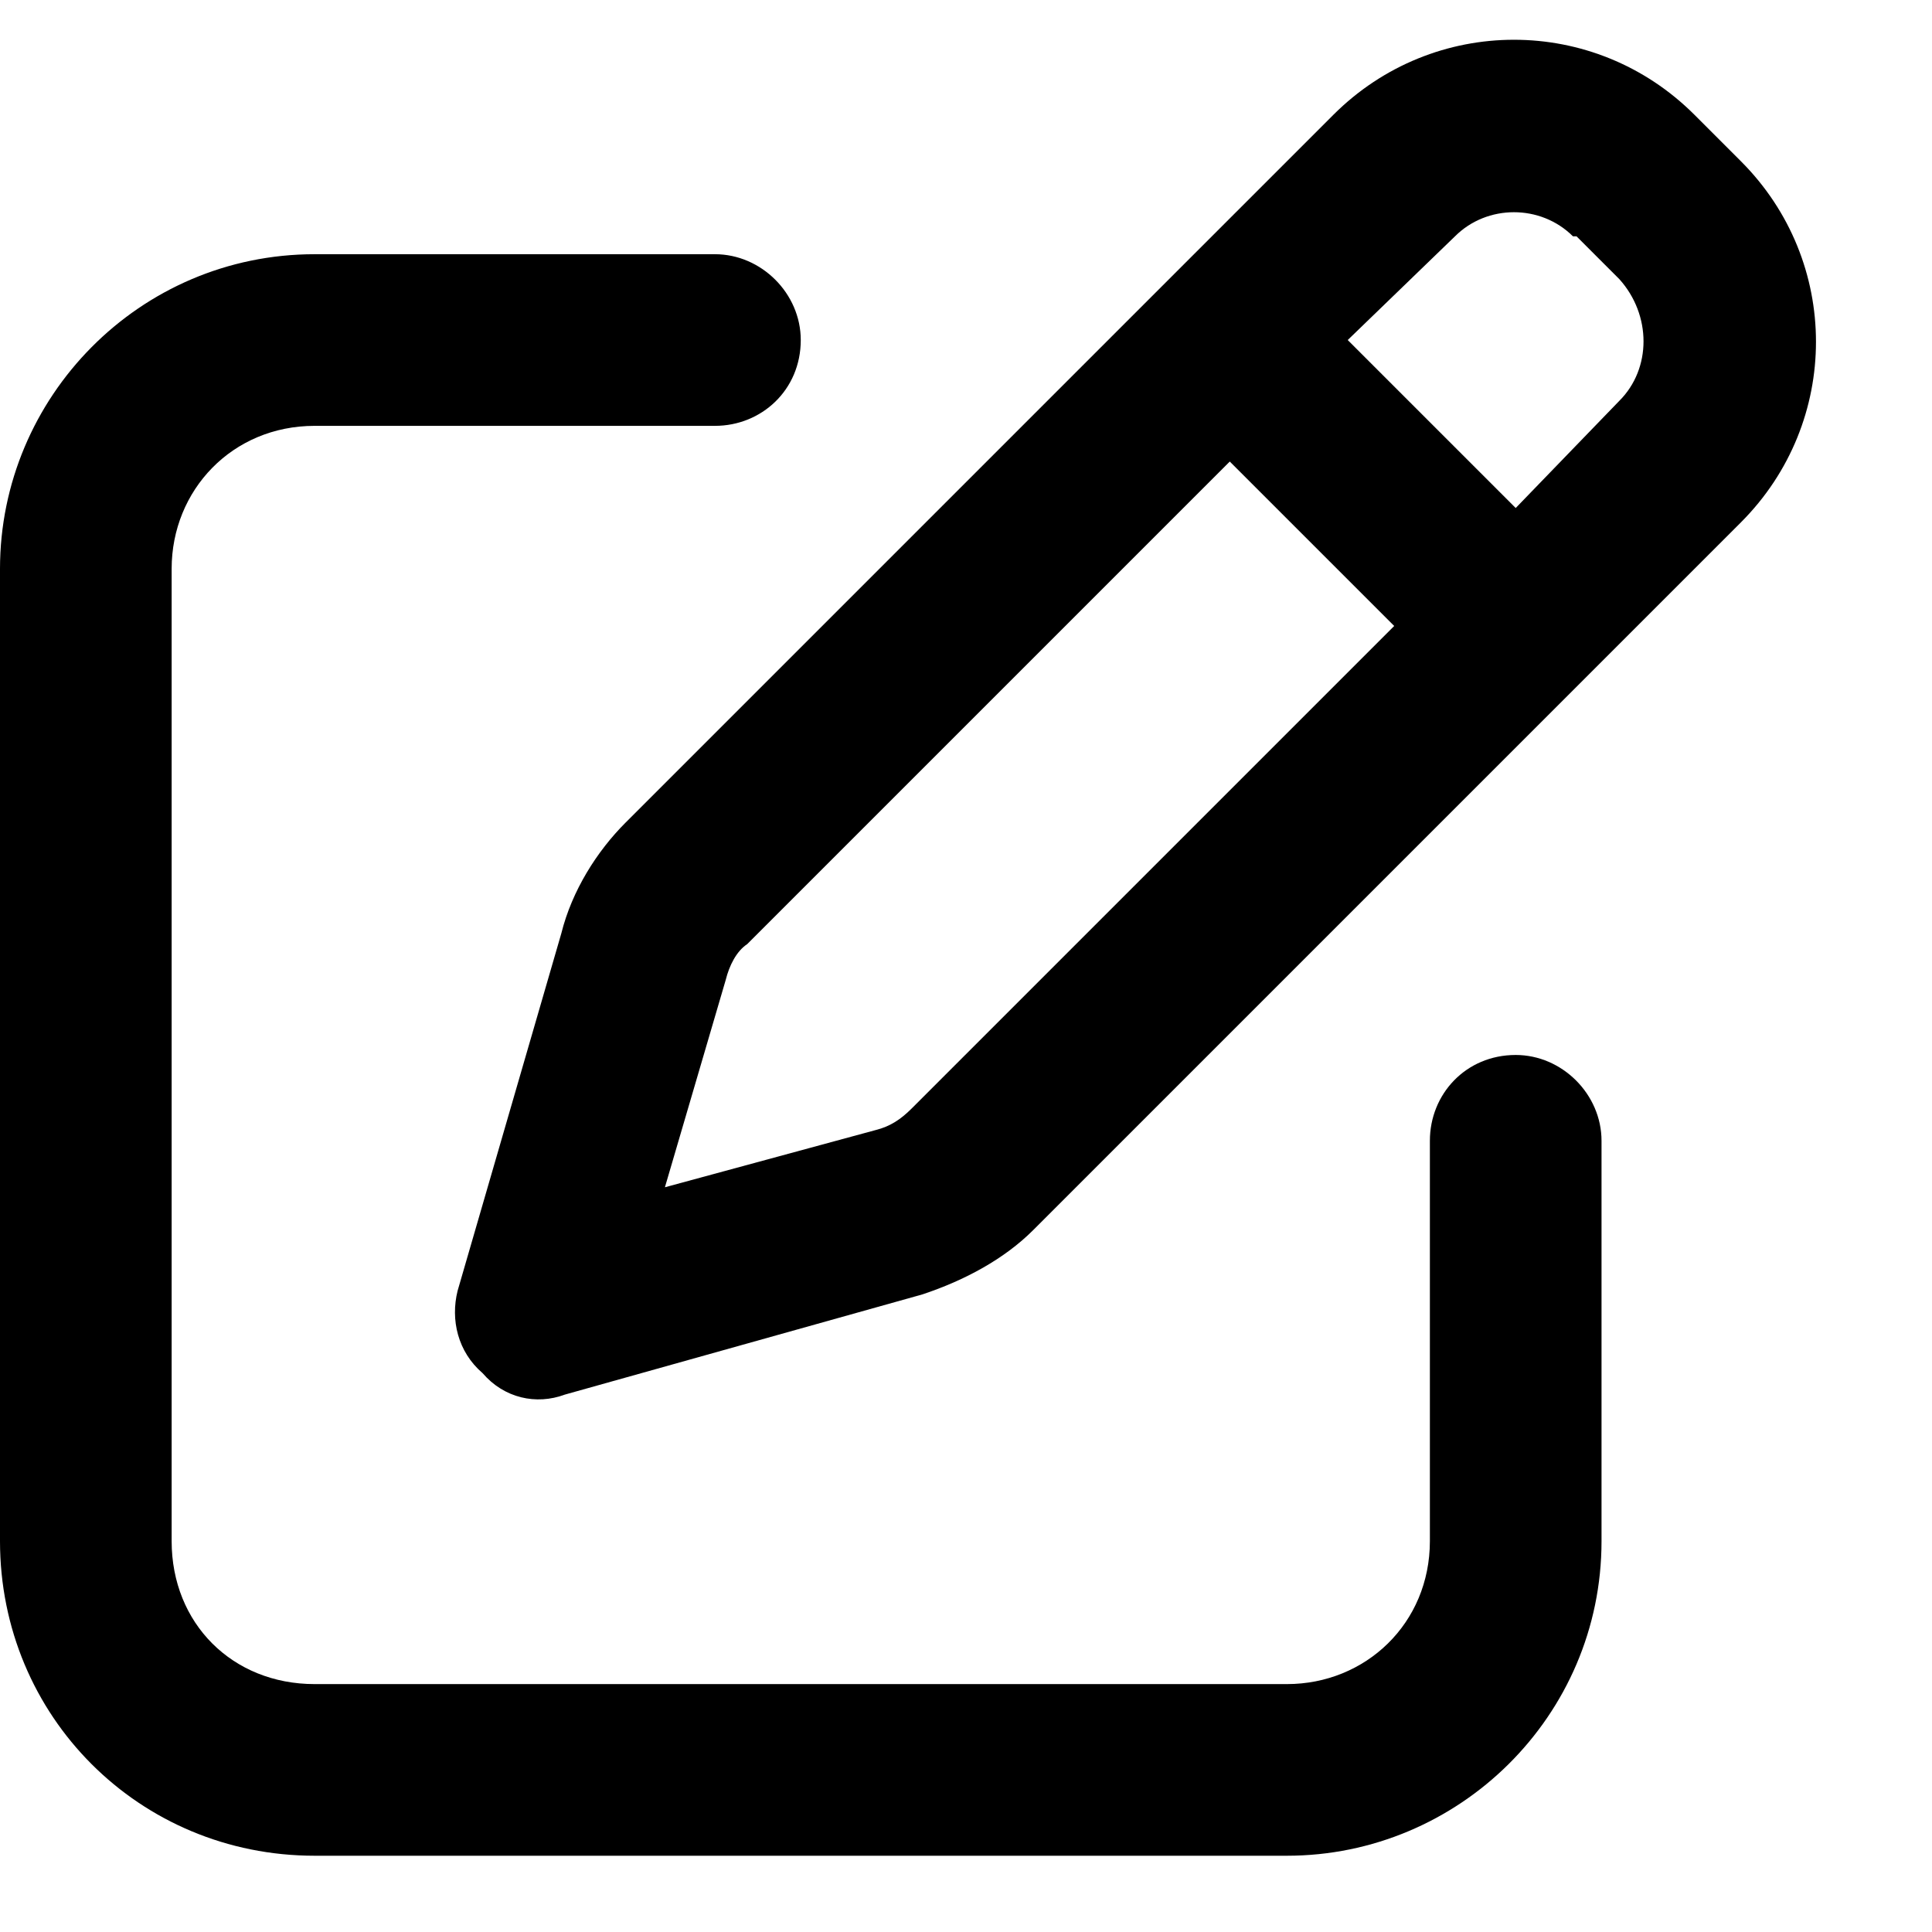 <svg
  width="19"
  height="19"
  viewBox="0 0 19 19"
  fill="none"
  xmlns="http://www.w3.org/2000/svg"
>
  <path
    d="M15.504 2.324H15.469C15.152 2.008 14.625 2.008 14.309 2.324L13.254 3.344L14.906 4.996L15.926 3.941C16.242 3.625 16.242 3.098 15.926 2.746L15.504 2.324ZM7.348 9.285C7.242 9.355 7.172 9.496 7.137 9.637L6.539 11.676L8.613 11.113C8.754 11.078 8.859 11.008 8.965 10.902L13.711 6.156L12.094 4.539L7.348 9.285ZM13.113 1.129C14.098 0.145 15.68 0.145 16.664 1.129L17.121 1.586C18.105 2.57 18.105 4.152 17.121 5.137L10.16 12.098C9.879 12.379 9.492 12.59 9.07 12.73L5.555 13.715C5.273 13.82 4.957 13.75 4.746 13.504C4.5 13.293 4.43 12.977 4.5 12.695L5.52 9.18C5.625 8.758 5.871 8.371 6.152 8.09L13.113 1.129ZM3.094 2.5H7.031C7.488 2.5 7.875 2.887 7.875 3.344C7.875 3.836 7.488 4.188 7.031 4.188H3.094C2.285 4.188 1.688 4.82 1.688 5.594V15.156C1.688 15.965 2.285 16.562 3.094 16.562H12.656C13.43 16.562 14.062 15.965 14.062 15.156V11.219C14.062 10.762 14.414 10.375 14.906 10.375C15.363 10.375 15.75 10.762 15.75 11.219V15.156C15.75 16.879 14.344 18.25 12.656 18.25H3.094C1.371 18.25 0 16.879 0 15.156V5.594C0 3.906 1.371 2.5 3.094 2.5Z"
    fill="currentColor"
  />
</svg>
